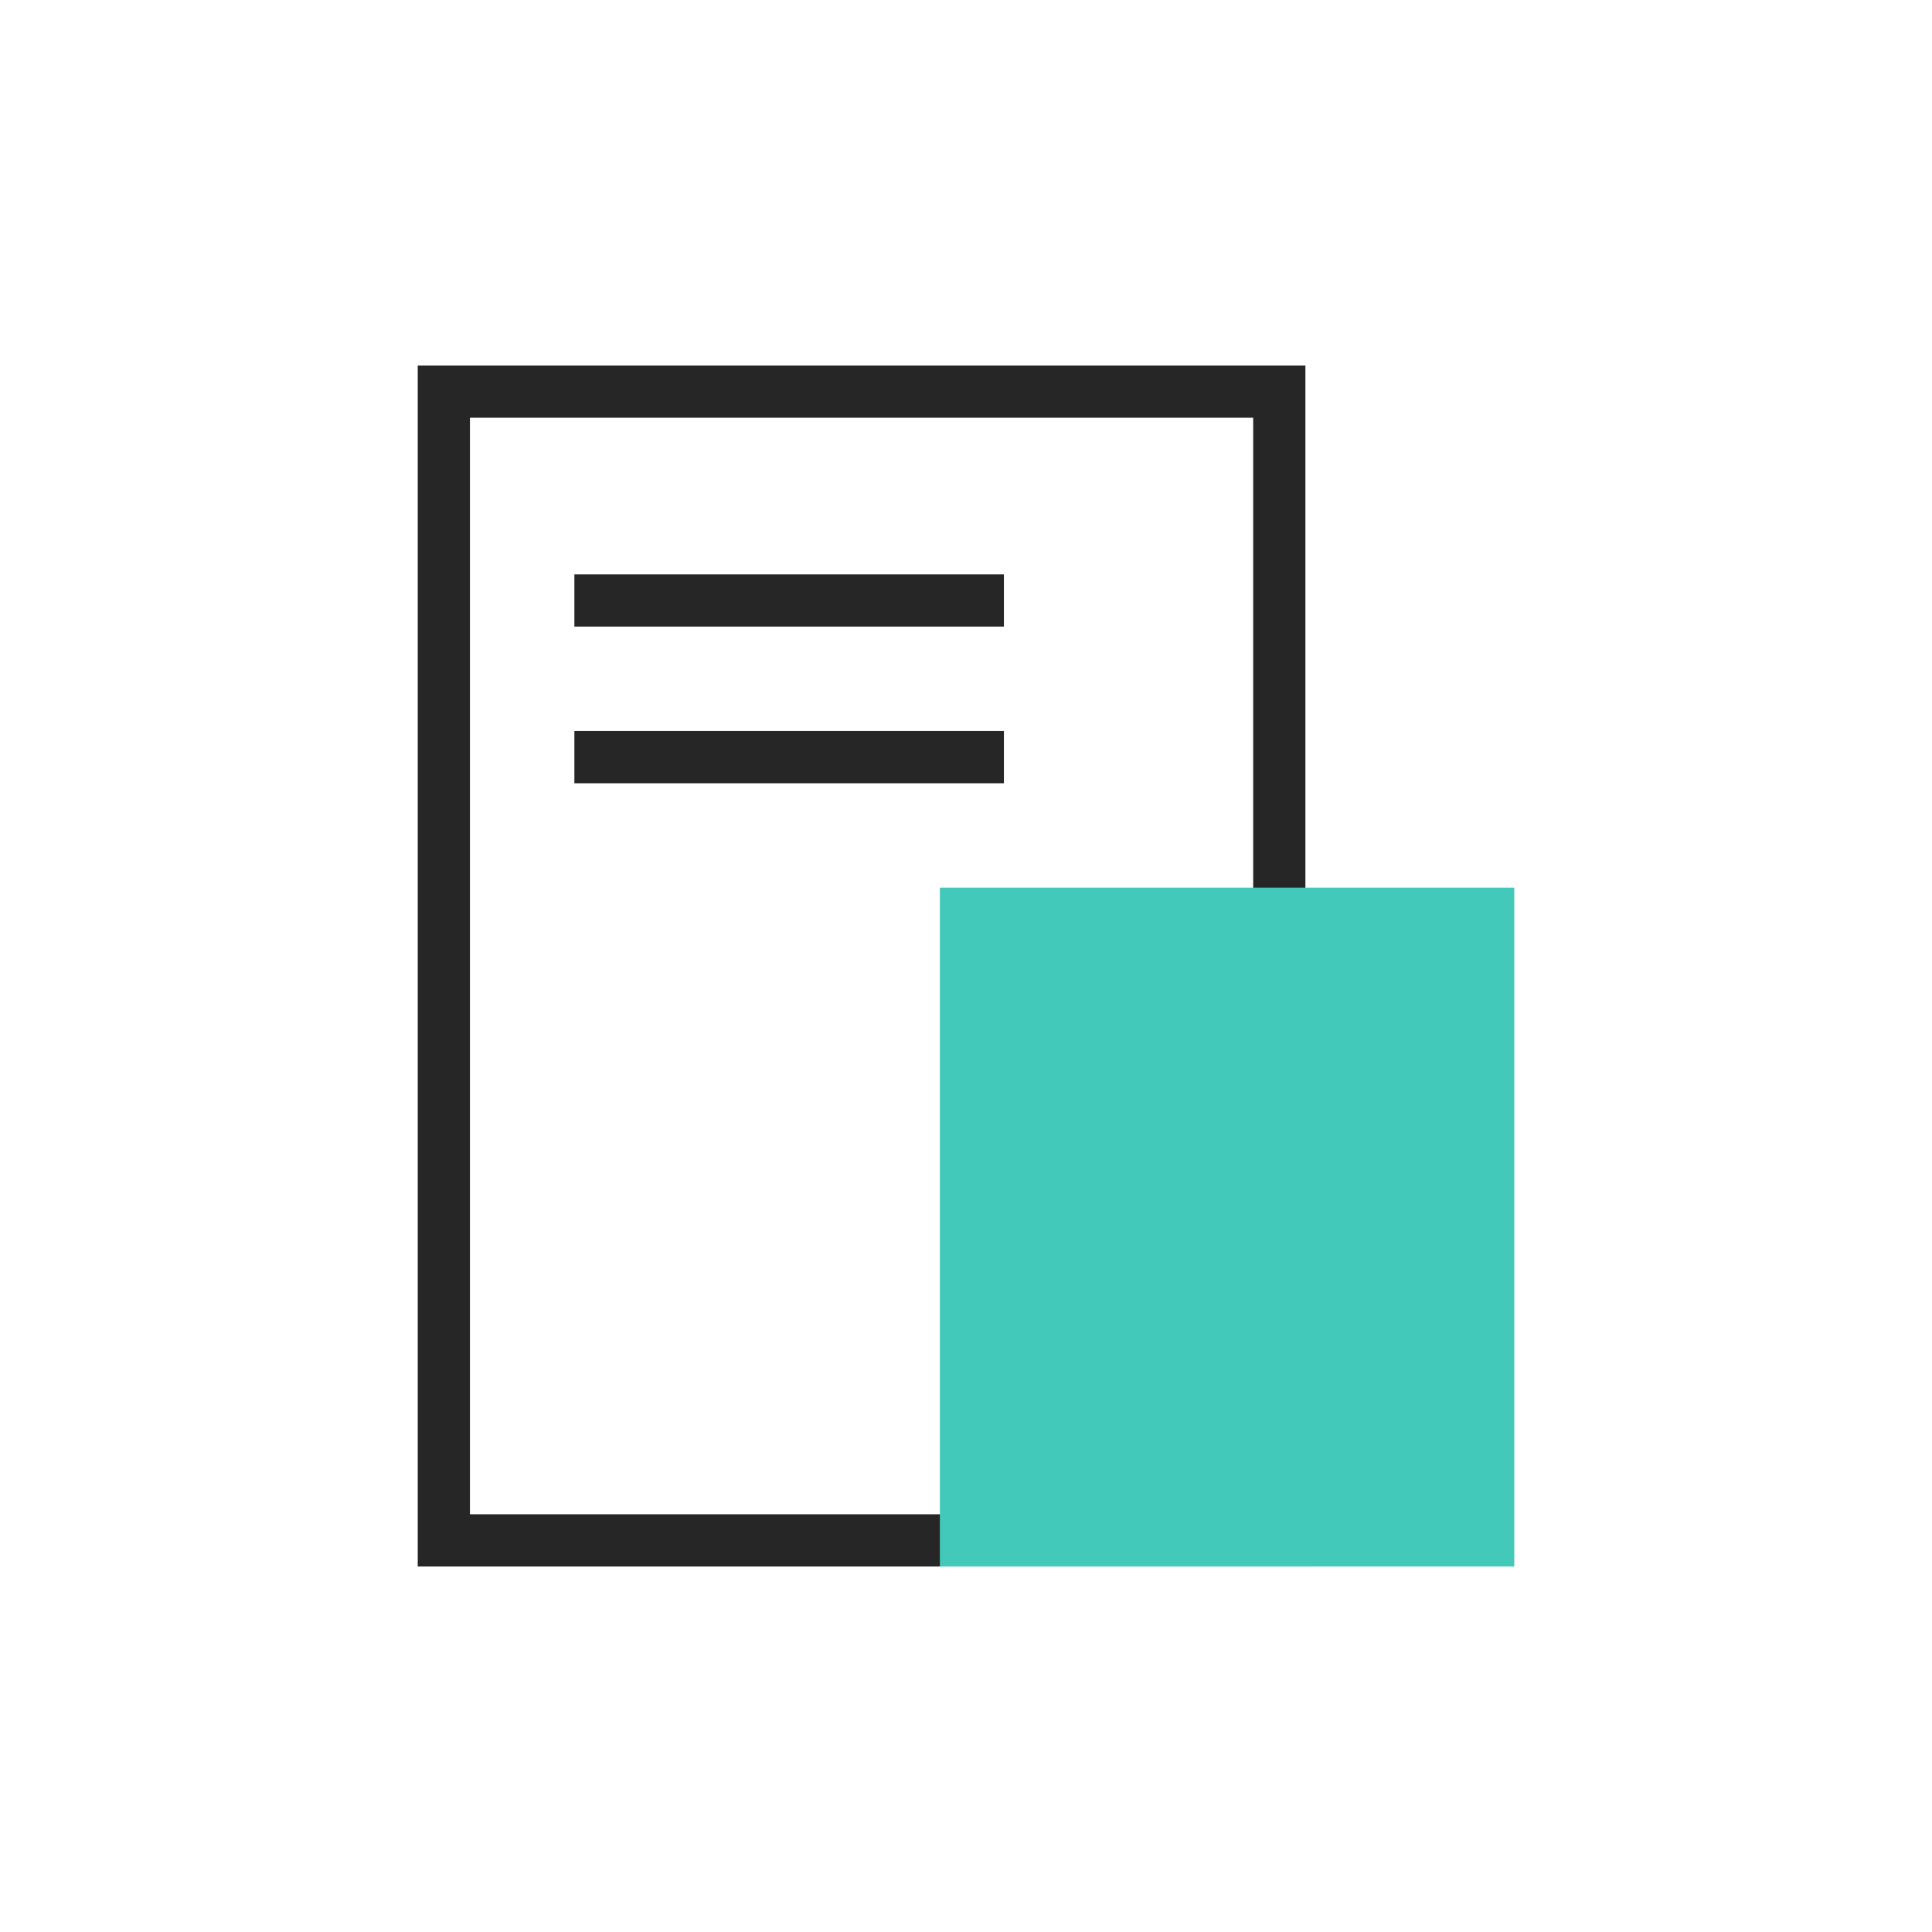 <svg xmlns="http://www.w3.org/2000/svg" width="37" height="37" viewBox="0 0 37 37">
  <g id="icon_news" transform="translate(-820 -339)">
    <circle id="椭圆_1" data-name="椭圆 1" cx="18.5" cy="18.5" r="18.5" transform="translate(820 339)" fill="none"/>
    <g id="组_5091" data-name="组 5091" transform="translate(-5)">
      <g id="减去_6" data-name="减去 6" transform="translate(2028.305 -12050.584) rotate(-90)" fill="none">
        <path d="M-12419.584-1195.3h23v17h-23Z" stroke="none"/>
        <path d="M -12418.584 -1194.305 L -12418.584 -1179.305 L -12397.584 -1179.305 L -12397.584 -1194.305 L -12418.584 -1194.305 M -12419.584 -1195.305 L -12396.584 -1195.305 L -12396.584 -1178.305 L -12419.584 -1178.305 L -12419.584 -1195.305 Z" stroke="none" fill="#262626"/>
      </g>
      <rect id="矩形_90" data-name="矩形 90" width="13" height="11" transform="translate(843 369) rotate(-90)" fill="#43c9ba"/>
      <line id="直线_7" data-name="直线 7" y2="8.226" transform="translate(836 353.5) rotate(-90)" fill="none" stroke="#262626" stroke-width="1"/>
      <line id="直线_8" data-name="直线 8" y2="8.226" transform="translate(836 350.5) rotate(-90)" fill="none" stroke="#262626" stroke-width="1"/>
    </g>
  </g>
</svg>
